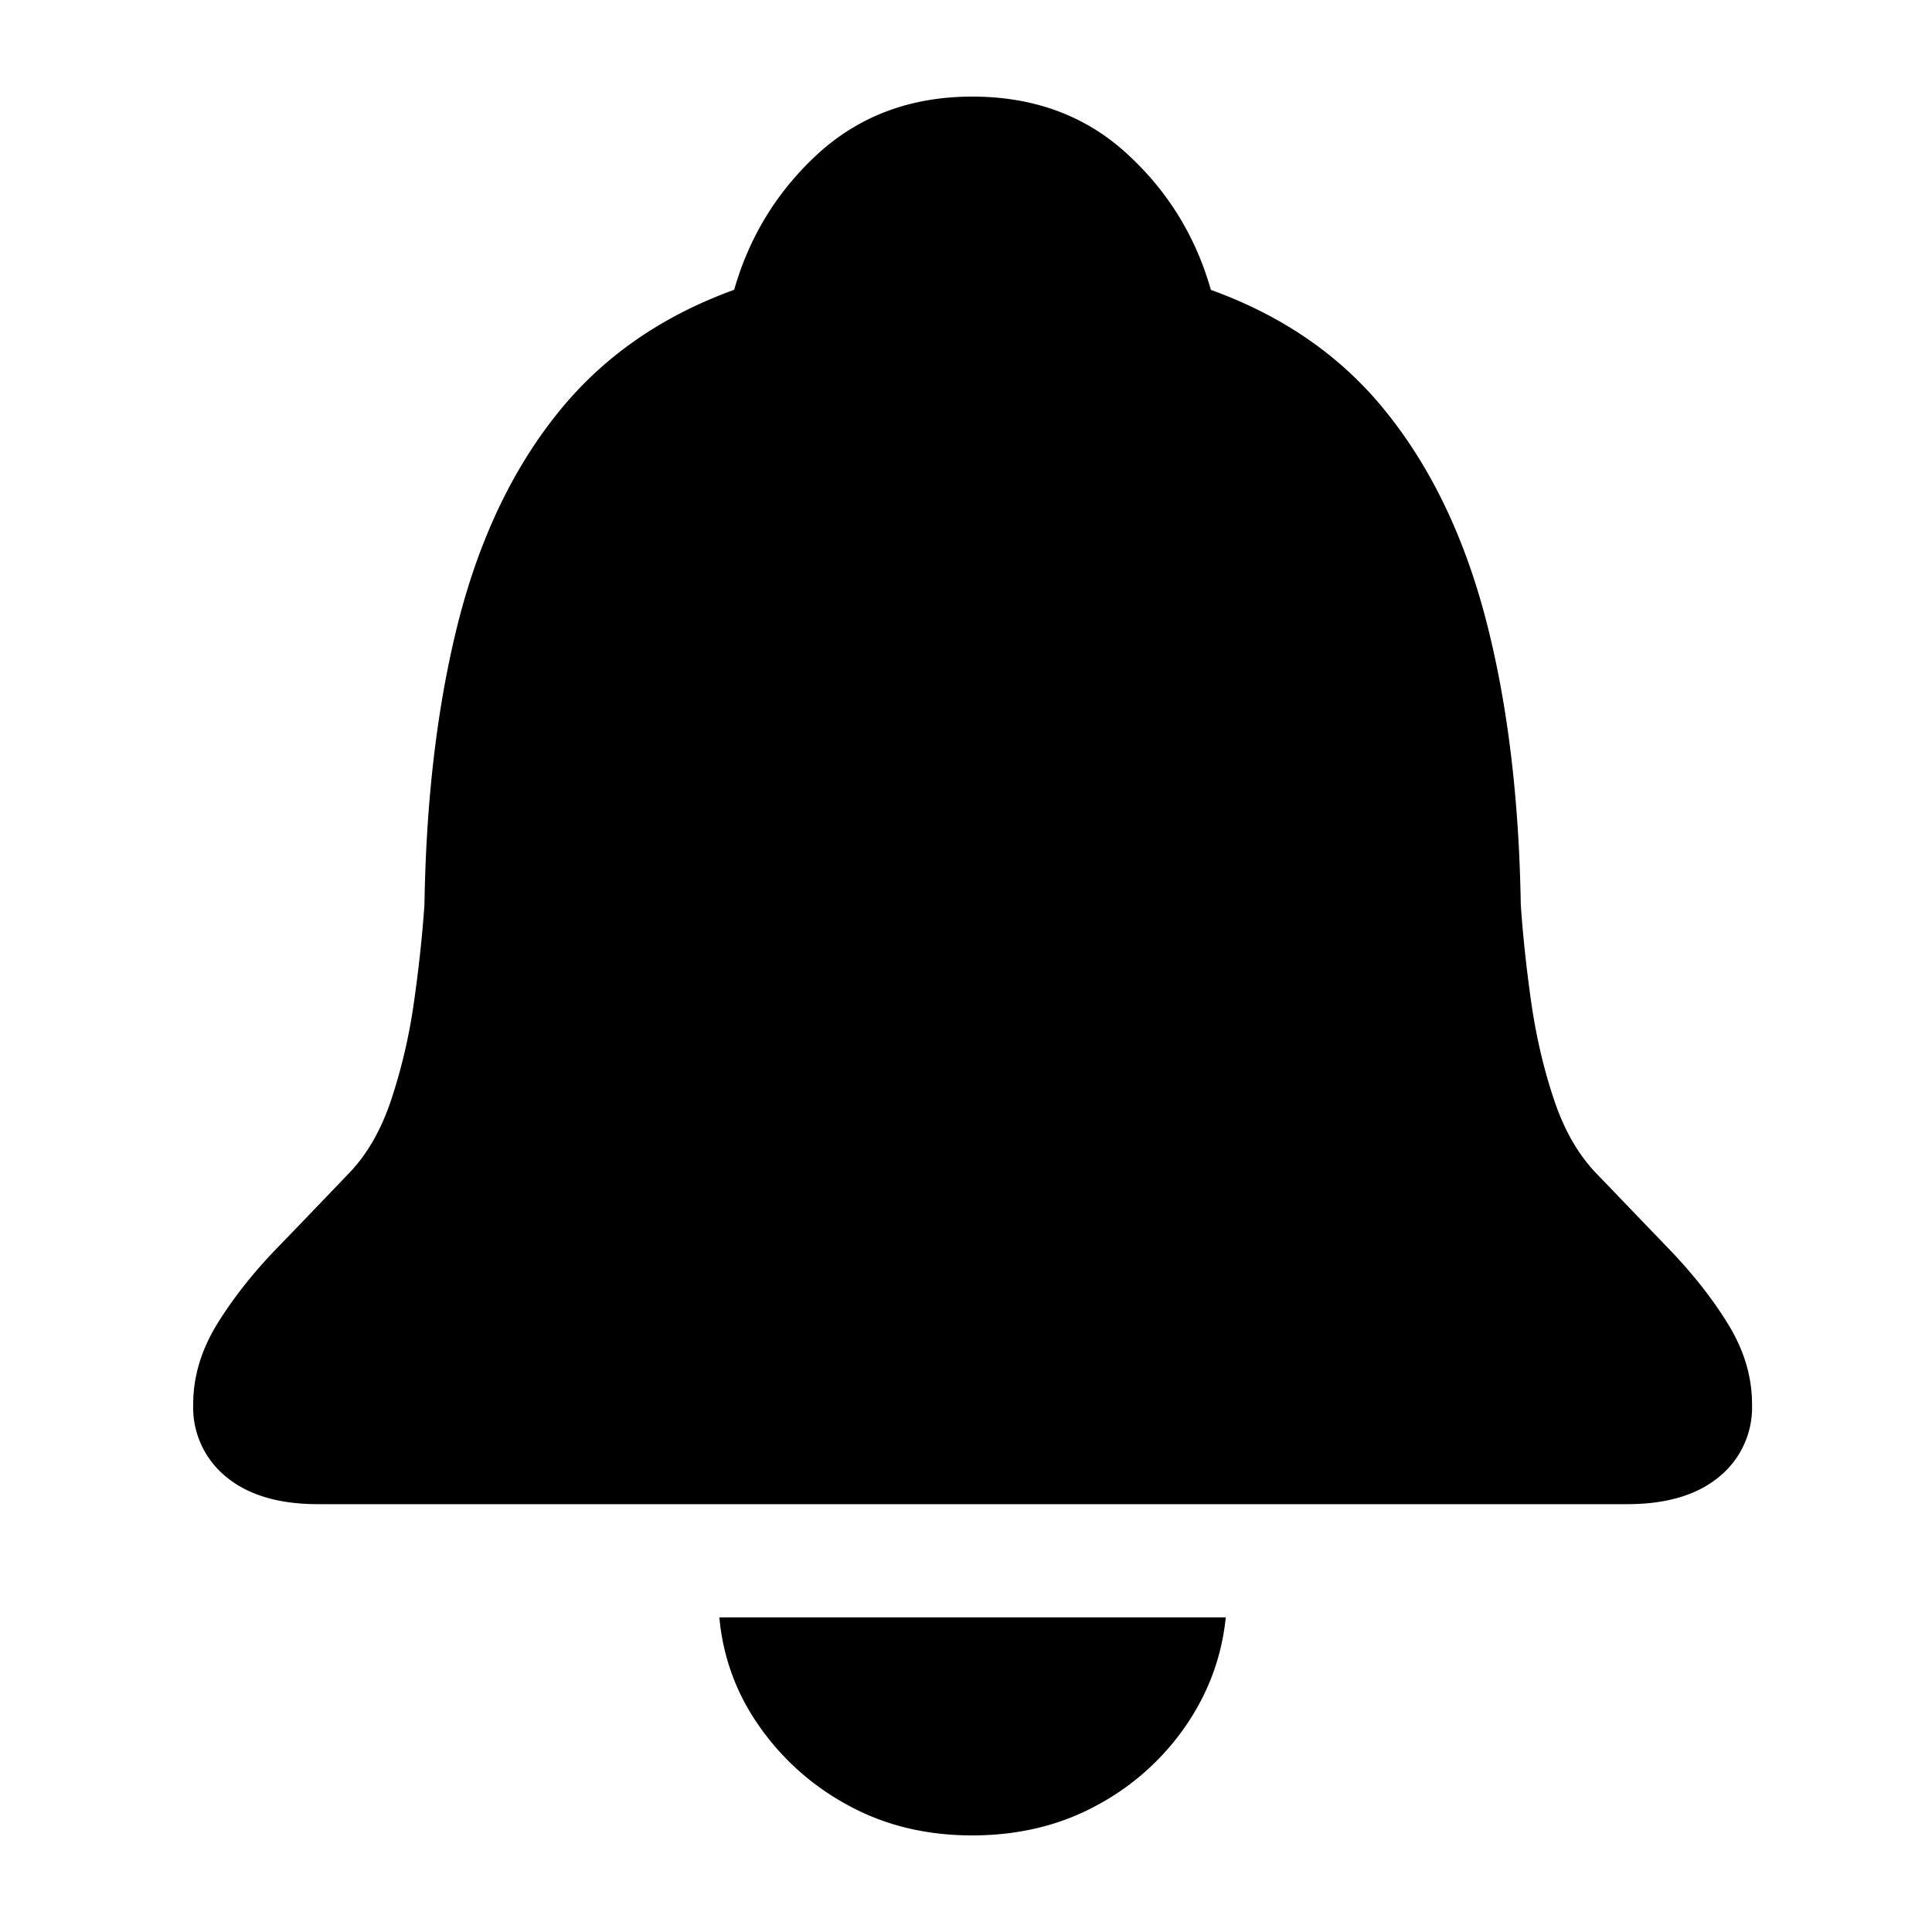 <svg xmlns="http://www.w3.org/2000/svg" viewBox="0 0 20 20">
  <path fill="currentColor" d="M3.291 15.571c-.405 0-.72-.094-.949-.282A.926.926 0 0 1 2 14.536c0-.285.083-.561.248-.83.165-.267.372-.53.62-.786s.494-.513.74-.77c.188-.193.335-.447.44-.76a5.73 5.73 0 0 0 .235-1c.051-.354.088-.696.111-1.027.017-1.095.134-2.07.35-2.925.218-.855.558-1.573 1.023-2.154C6.23 3.702 6.843 3.274 7.6 3c.16-.559.453-1.032.88-1.42.43-.386.958-.58 1.585-.58.632 0 1.163.194 1.59.581.428.388.721.861.88 1.42.76.274 1.37.701 1.83 1.283.463.581.803 1.3 1.023 2.154.22.856.337 1.83.355 2.925.022.33.06.673.11 1.026.052.354.13.687.236 1 .105.314.252.568.44.762l.74.77c.248.256.455.518.62.786.165.268.248.544.248.83a.926.926 0 0 1-.342.752c-.228.188-.545.282-.95.282H3.292ZM10.064 19c-.48 0-.91-.105-1.292-.316a2.65 2.65 0 0 1-.923-.83 2.288 2.288 0 0 1-.402-1.111h5.242c-.04.399-.175.77-.406 1.111a2.61 2.61 0 0 1-.92.83c-.382.21-.815.316-1.3.316Z"/>
</svg>
